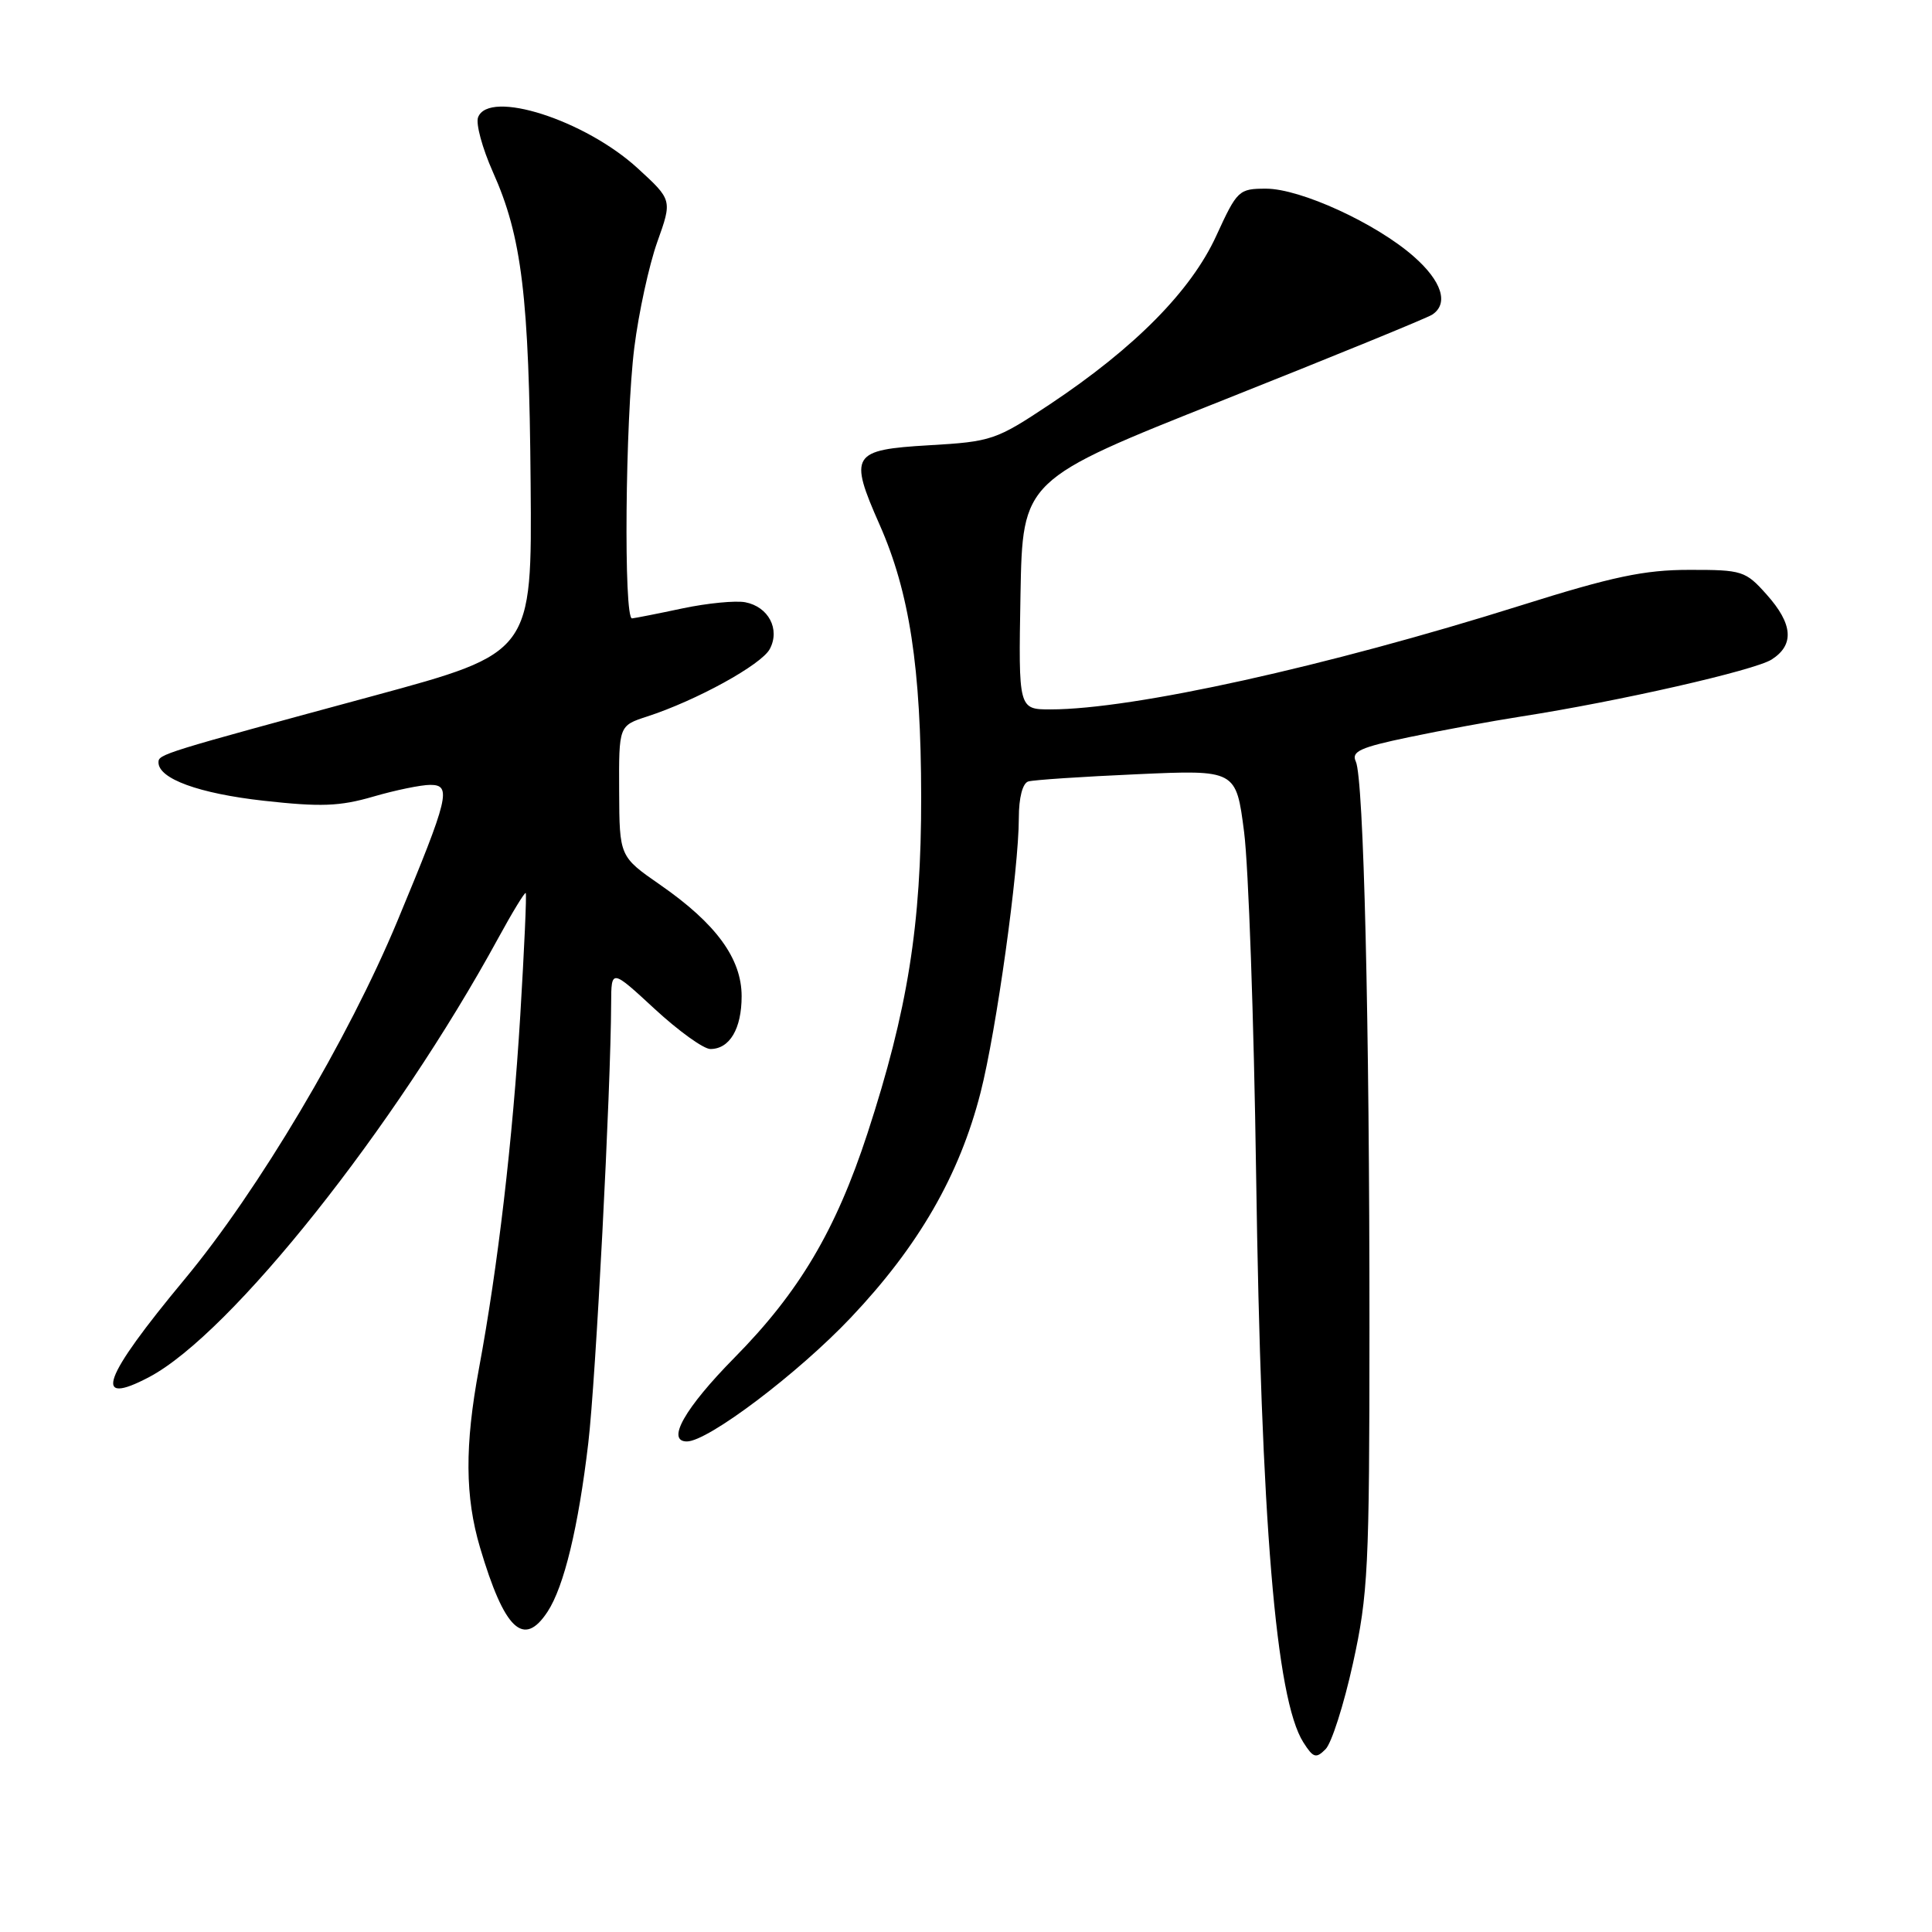 <?xml version="1.0" encoding="UTF-8" standalone="no"?>
<!DOCTYPE svg PUBLIC "-//W3C//DTD SVG 1.1//EN" "http://www.w3.org/Graphics/SVG/1.1/DTD/svg11.dtd" >
<svg xmlns="http://www.w3.org/2000/svg" xmlns:xlink="http://www.w3.org/1999/xlink" version="1.1" viewBox="0 0 256 256">
 <g >
 <path fill="currentColor"
d=" M 179.27 220.42 C 181.28 211.29 181.46 207.74 181.46 176.00 C 181.47 135.30 180.70 103.14 179.65 100.90 C 179.03 99.58 180.22 99.03 186.70 97.68 C 190.99 96.78 197.65 95.55 201.50 94.95 C 214.50 92.93 232.49 88.83 234.75 87.39 C 237.79 85.45 237.58 82.68 234.08 78.77 C 231.29 75.64 230.85 75.50 223.83 75.51 C 217.89 75.51 213.66 76.40 201.50 80.23 C 175.79 88.32 150.14 93.99 139.22 94.00 C 134.95 94.00 134.95 94.00 135.22 78.79 C 135.50 63.58 135.50 63.58 162.03 53.04 C 176.62 47.24 189.10 42.14 189.78 41.69 C 192.00 40.22 191.05 37.25 187.32 33.98 C 182.33 29.59 172.32 25.00 167.76 25.00 C 164.14 25.00 163.93 25.21 161.16 31.25 C 157.82 38.54 150.37 46.08 139.10 53.58 C 131.97 58.32 131.39 58.52 123.10 59.00 C 112.85 59.60 112.45 60.24 116.55 69.52 C 120.51 78.47 122.04 88.46 122.06 105.58 C 122.08 122.55 120.28 133.83 114.95 150.16 C 110.74 163.04 105.89 171.22 97.31 179.91 C 90.73 186.59 88.23 191.00 91.02 191.00 C 93.81 191.00 105.75 181.98 112.74 174.59 C 121.73 165.10 127.13 155.73 129.93 144.77 C 132.02 136.60 135.00 115.21 135.00 108.38 C 135.00 105.70 135.50 103.78 136.25 103.55 C 136.94 103.34 143.42 102.91 150.65 102.59 C 163.79 102.00 163.79 102.00 164.85 110.25 C 165.43 114.79 166.15 135.15 166.44 155.50 C 167.11 201.70 169.05 225.13 172.70 230.87 C 174.01 232.93 174.38 233.05 175.64 231.78 C 176.44 230.99 178.07 225.87 179.27 220.42 Z  M 72.56 213.55 C 74.74 210.22 76.64 202.34 77.95 191.22 C 78.94 182.86 80.94 144.37 80.98 132.94 C 81.00 128.38 81.00 128.38 86.75 133.69 C 89.91 136.61 93.23 139.00 94.13 139.00 C 96.68 139.00 98.27 136.32 98.27 132.01 C 98.27 127.02 94.90 122.40 87.50 117.26 C 82.08 113.50 82.08 113.50 82.04 104.83 C 82.00 96.16 82.00 96.16 85.75 94.94 C 92.25 92.83 100.88 88.09 102.00 86.00 C 103.40 83.38 101.83 80.39 98.74 79.80 C 97.46 79.56 93.74 79.92 90.46 80.61 C 87.18 81.31 84.16 81.90 83.75 81.94 C 82.62 82.03 82.85 55.66 84.05 46.05 C 84.63 41.43 86.00 35.14 87.09 32.07 C 89.08 26.50 89.08 26.50 84.51 22.31 C 77.51 15.89 64.78 11.82 63.35 15.54 C 63.02 16.38 63.91 19.64 65.31 22.79 C 69.15 31.35 70.11 39.28 70.31 64.02 C 70.50 86.50 70.50 86.50 49.50 92.20 C 21.41 99.81 21.00 99.94 21.00 101.02 C 21.00 103.19 26.35 105.14 34.92 106.10 C 42.48 106.94 45.01 106.85 49.44 105.56 C 52.39 104.70 55.80 104.00 57.01 104.00 C 59.88 104.00 59.49 105.61 52.66 122.03 C 46.14 137.70 34.24 157.74 24.47 169.50 C 13.57 182.62 12.17 186.48 19.78 182.46 C 30.61 176.73 52.34 149.40 66.03 124.29 C 67.89 120.88 69.53 118.19 69.66 118.33 C 69.80 118.46 69.47 125.76 68.94 134.54 C 67.93 151.09 65.98 167.81 63.46 181.36 C 61.57 191.53 61.61 198.33 63.61 205.07 C 66.84 215.97 69.39 218.39 72.56 213.55 Z "/>
</g>
</svg>